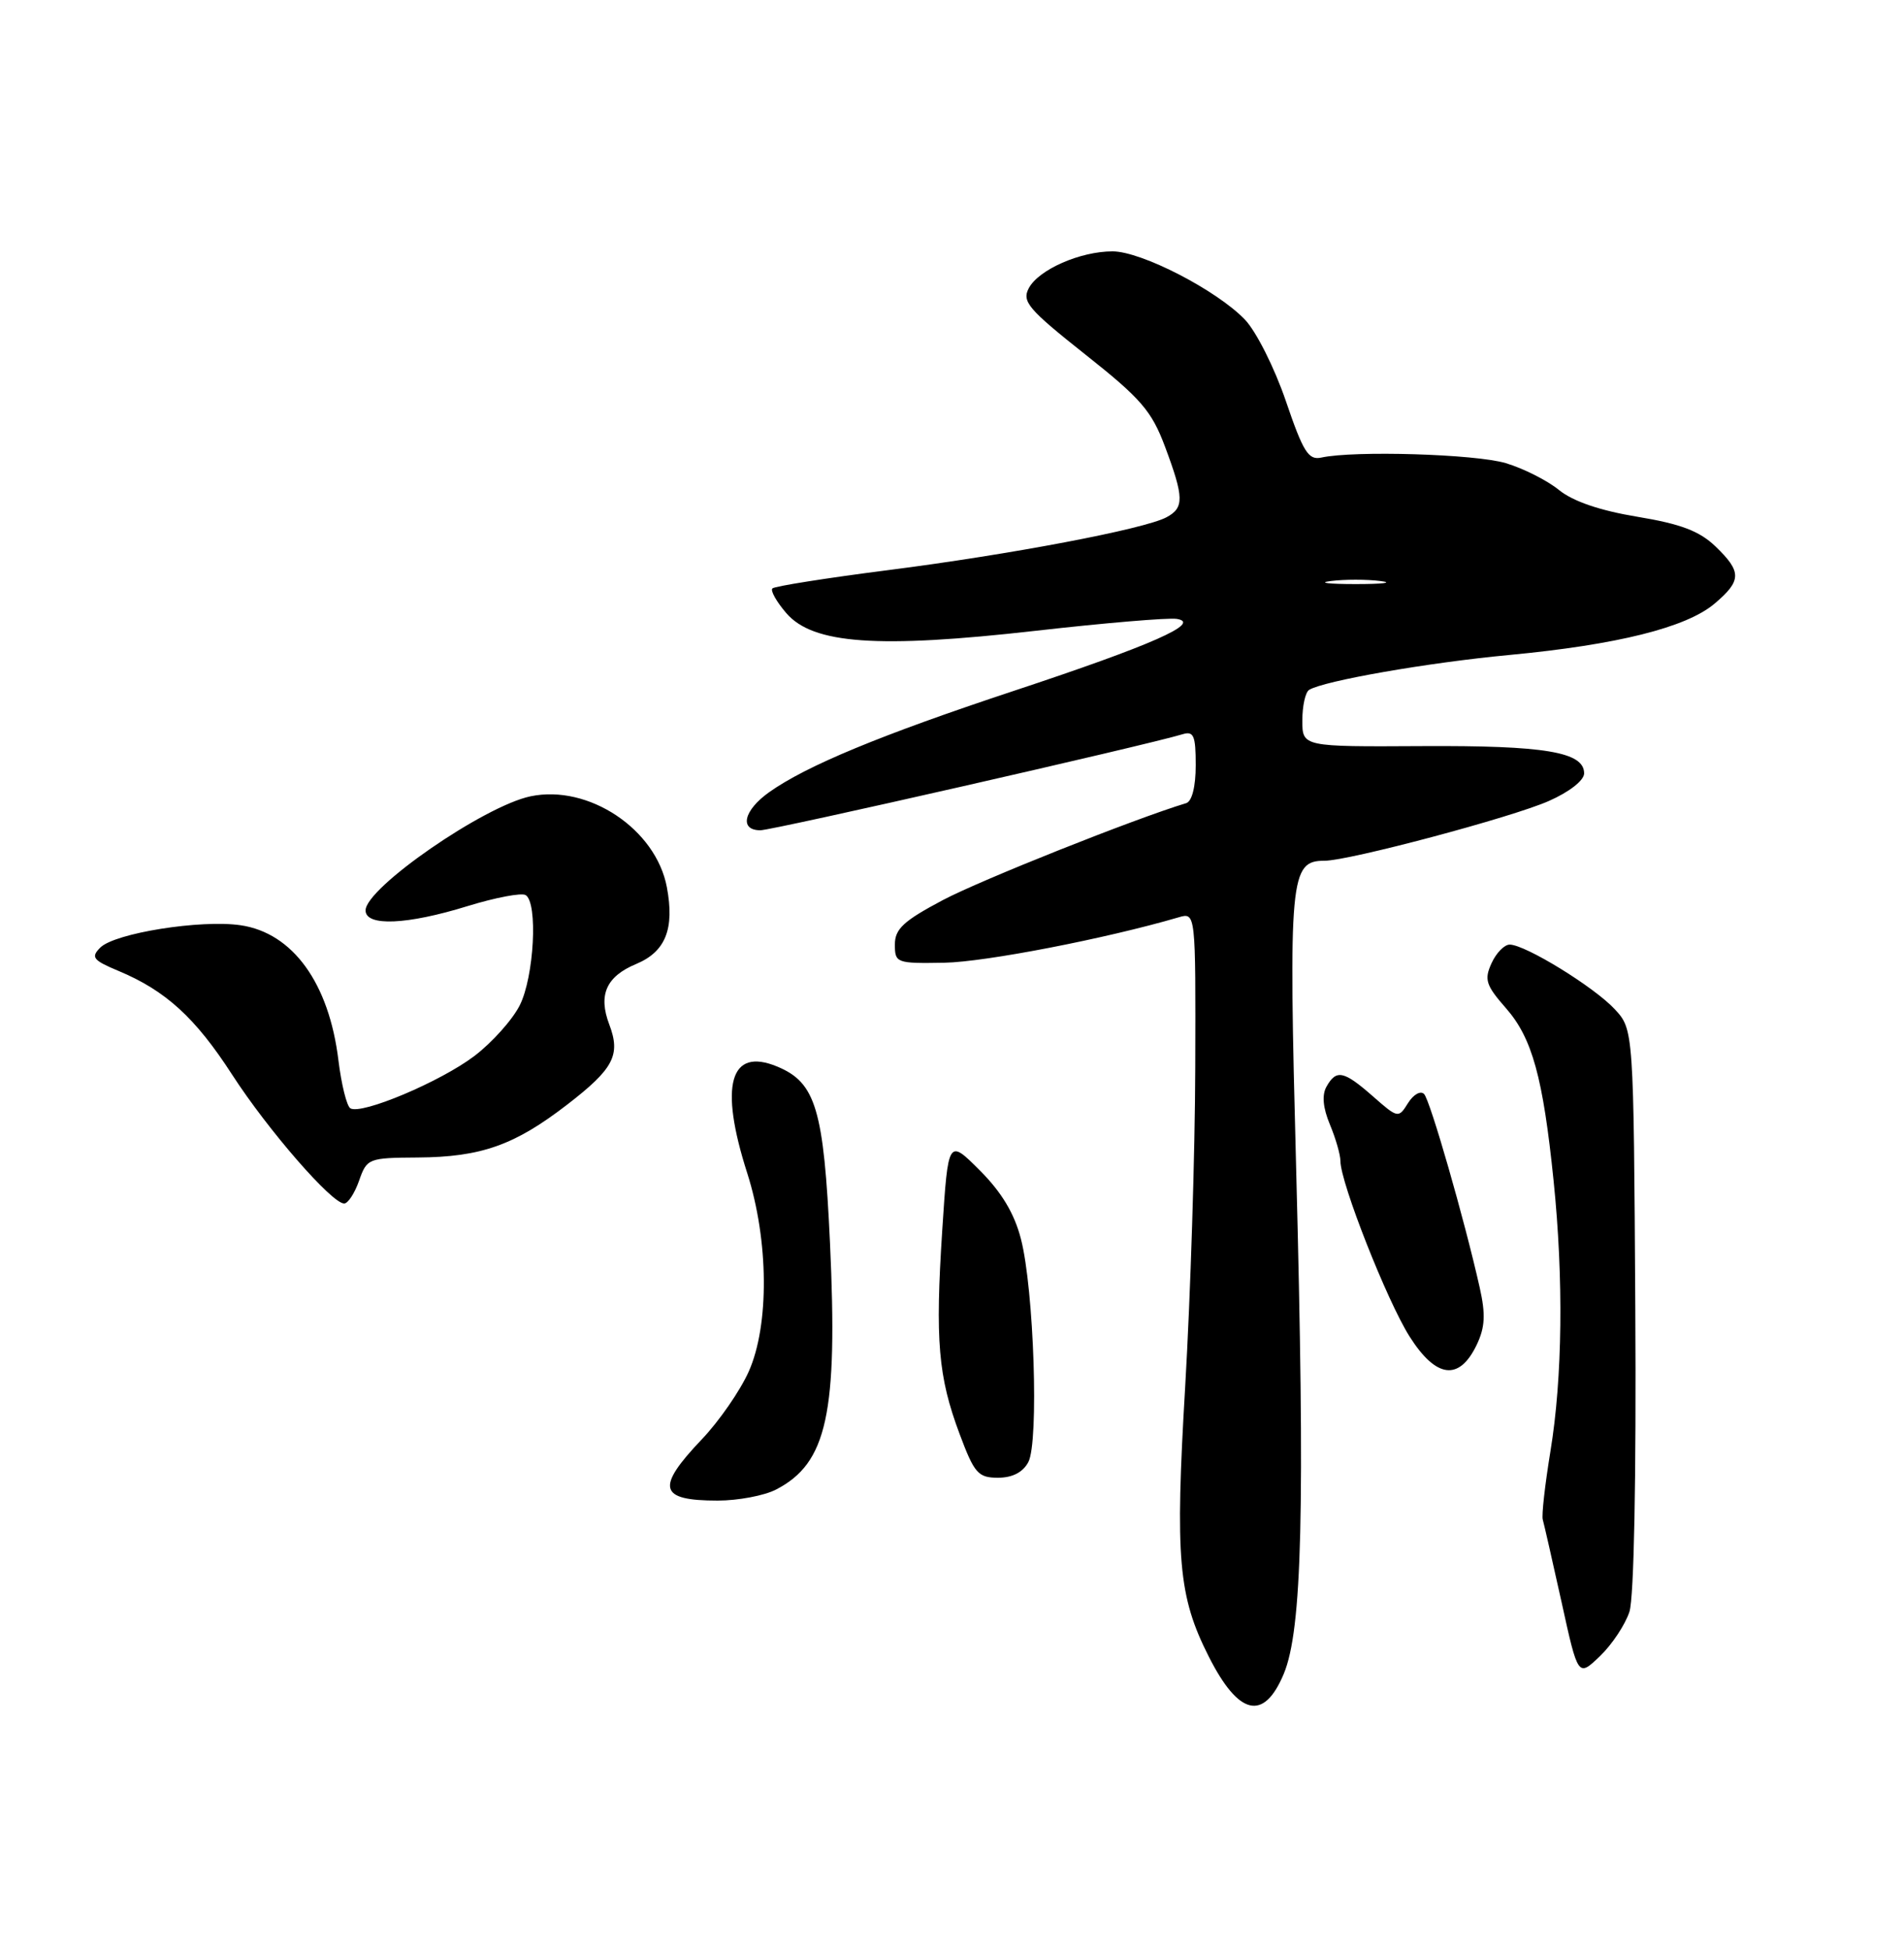 <?xml version="1.0" encoding="UTF-8" standalone="no"?>
<!DOCTYPE svg PUBLIC "-//W3C//DTD SVG 1.1//EN" "http://www.w3.org/Graphics/SVG/1.1/DTD/svg11.dtd" >
<svg xmlns="http://www.w3.org/2000/svg" xmlns:xlink="http://www.w3.org/1999/xlink" version="1.1" viewBox="0 0 250 256">
 <g >
 <path fill="currentColor"
d=" M 168.56 219.75 C 170.98 213.95 171.36 198.22 170.19 153.50 C 169.18 115.09 169.37 113.00 173.92 113.00 C 177.12 113.00 198.54 107.30 203.38 105.15 C 206.06 103.97 208.00 102.45 208.00 101.53 C 208.00 98.72 202.87 97.86 186.75 97.95 C 171.00 98.04 171.00 98.04 171.00 94.58 C 171.00 92.67 171.40 90.87 171.89 90.57 C 173.82 89.38 187.49 86.99 198.15 85.99 C 212.33 84.65 221.38 82.39 225.10 79.27 C 228.70 76.23 228.72 75.07 225.23 71.72 C 223.13 69.71 220.67 68.78 214.98 67.84 C 210.08 67.03 206.54 65.82 204.70 64.33 C 203.17 63.08 200.02 61.49 197.70 60.80 C 193.73 59.61 177.81 59.13 173.50 60.07 C 171.80 60.44 171.12 59.36 168.83 52.63 C 167.35 48.30 164.94 43.50 163.46 41.96 C 159.76 38.10 149.87 33.00 146.08 33.00 C 141.83 33.00 136.40 35.39 135.09 37.82 C 134.15 39.59 134.99 40.58 142.48 46.52 C 149.81 52.32 151.21 53.94 152.97 58.64 C 155.47 65.33 155.50 66.66 153.16 67.91 C 150.27 69.46 132.62 72.81 116.60 74.85 C 108.54 75.88 101.71 76.96 101.42 77.25 C 101.13 77.53 101.95 78.99 103.24 80.49 C 106.74 84.56 115.25 85.16 136.00 82.81 C 145.07 81.78 153.40 81.08 154.50 81.25 C 157.87 81.77 151.26 84.69 133.11 90.70 C 115.58 96.51 105.88 100.53 100.98 104.01 C 97.64 106.39 97.04 109.00 99.84 109.00 C 101.44 109.00 150.46 97.85 155.25 96.40 C 156.74 95.94 157.00 96.55 157.00 100.46 C 157.00 103.27 156.51 105.21 155.75 105.44 C 148.99 107.48 128.79 115.53 123.81 118.16 C 118.64 120.90 117.50 121.95 117.50 124.00 C 117.50 126.42 117.70 126.50 124.00 126.39 C 129.38 126.29 145.15 123.24 154.75 120.43 C 157.00 119.77 157.00 119.77 156.94 140.13 C 156.91 151.34 156.31 170.18 155.62 182.00 C 154.28 204.64 154.71 209.57 158.71 217.47 C 162.64 225.25 165.94 226.01 168.56 219.75 Z  M 213.95 211.59 C 214.55 209.72 214.85 194.01 214.72 171.83 C 214.50 135.16 214.50 135.16 212.00 132.47 C 209.29 129.56 200.28 124.02 198.23 124.01 C 197.53 124.00 196.45 125.11 195.84 126.46 C 194.86 128.60 195.10 129.35 197.73 132.35 C 201.18 136.27 202.60 141.43 203.99 155.00 C 205.31 167.88 205.16 180.88 203.58 190.50 C 202.86 194.90 202.40 198.95 202.57 199.50 C 202.73 200.05 203.84 204.93 205.04 210.34 C 207.20 220.18 207.20 220.18 210.08 217.42 C 211.66 215.91 213.40 213.28 213.95 211.59 Z  M 101.90 195.55 C 108.60 192.09 110.02 185.58 108.98 163.16 C 108.16 145.61 107.12 142.12 102.05 140.02 C 95.83 137.44 94.41 142.47 98.11 154.00 C 100.94 162.86 101.03 173.96 98.31 180.06 C 97.19 182.57 94.42 186.58 92.14 188.97 C 86.08 195.34 86.51 197.00 94.22 197.00 C 96.90 197.00 100.36 196.35 101.90 195.55 Z  M 135.02 191.95 C 136.43 189.33 135.76 169.24 134.05 162.65 C 133.19 159.30 131.50 156.50 128.65 153.65 C 124.50 149.50 124.50 149.50 123.72 161.50 C 122.78 175.97 123.18 180.74 126.00 188.26 C 127.93 193.43 128.43 194.00 131.04 194.00 C 132.93 194.00 134.31 193.29 135.02 191.95 Z  M 193.90 176.54 C 194.99 174.25 195.08 172.56 194.29 169.04 C 192.28 160.08 187.79 144.48 186.99 143.63 C 186.53 143.15 185.59 143.68 184.88 144.81 C 183.62 146.83 183.56 146.82 180.27 143.93 C 176.43 140.56 175.46 140.36 174.17 142.66 C 173.55 143.76 173.71 145.45 174.62 147.63 C 175.38 149.45 176.00 151.60 176.00 152.42 C 176.00 155.25 182.13 170.81 185.08 175.46 C 188.57 180.96 191.60 181.34 193.90 176.54 Z  M 47.15 155.00 C 48.17 152.08 48.37 152.00 54.85 151.96 C 63.18 151.90 67.56 150.35 74.47 145.02 C 80.58 140.31 81.52 138.51 80.00 134.50 C 78.52 130.61 79.60 128.19 83.54 126.55 C 87.39 124.94 88.59 121.94 87.56 116.47 C 86.13 108.86 77.28 102.95 69.67 104.54 C 63.55 105.81 48.00 116.57 48.00 119.52 C 48.00 121.65 53.44 121.42 61.41 118.95 C 65.06 117.83 68.48 117.18 69.02 117.51 C 70.65 118.52 70.13 128.23 68.25 131.97 C 67.29 133.88 64.60 136.88 62.28 138.64 C 57.82 142.02 47.44 146.39 46.00 145.50 C 45.53 145.21 44.83 142.39 44.44 139.23 C 43.21 129.07 38.45 122.48 31.60 121.47 C 26.39 120.70 15.07 122.50 13.17 124.40 C 11.90 125.67 12.20 126.06 15.55 127.46 C 21.75 130.05 25.65 133.60 30.49 141.10 C 35.19 148.36 43.57 158.00 45.19 158.00 C 45.69 158.00 46.57 156.65 47.15 155.00 Z  M 174.75 76.28 C 176.54 76.05 179.46 76.05 181.25 76.28 C 183.04 76.50 181.57 76.68 178.00 76.68 C 174.43 76.68 172.96 76.50 174.75 76.28 Z "/>
</g>
</svg>